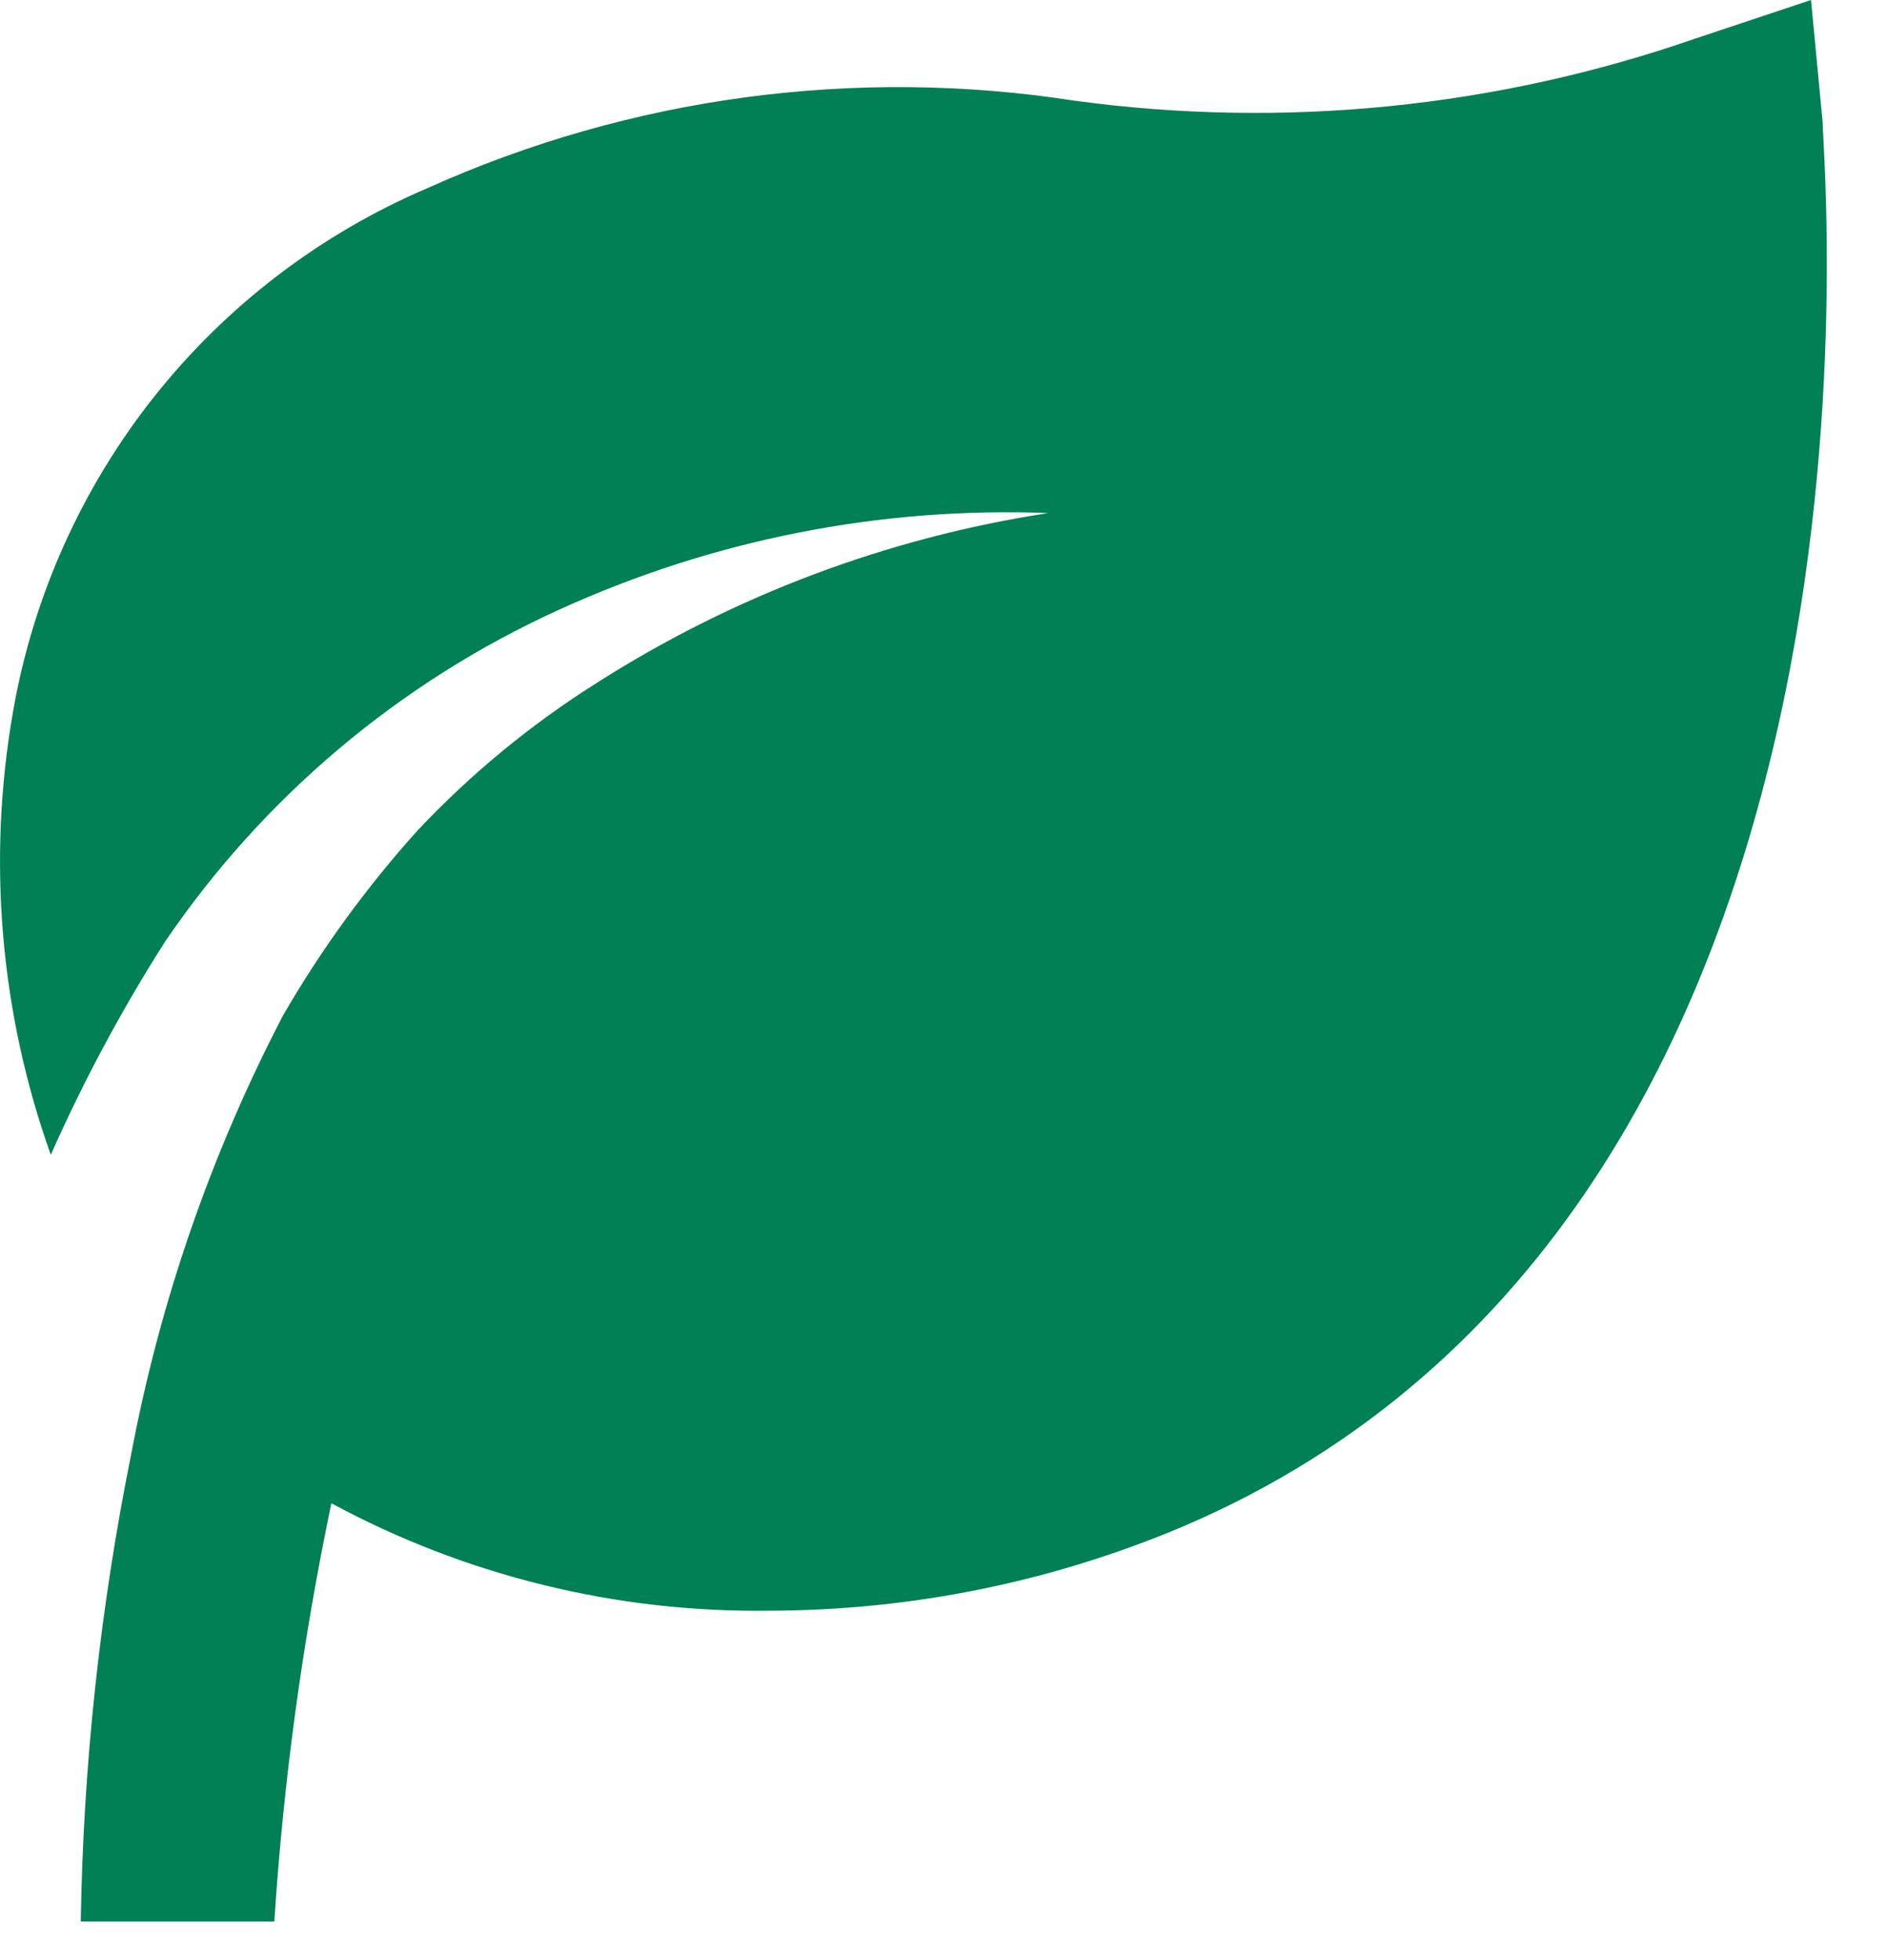 <svg width="26" height="27" viewBox="0 0 26 27" fill="none" xmlns="http://www.w3.org/2000/svg">
<path d="M25.113 1.68L24.953 0L23.353 0.533C20.611 1.486 17.683 1.778 14.806 1.387C11.784 0.918 8.69 1.334 5.9 2.587C4.42 3.217 3.122 4.207 2.123 5.466C1.124 6.726 0.456 8.216 0.18 9.8C-0.178 11.846 0.001 13.95 0.7 15.907C1.15 14.891 1.676 13.91 2.273 12.973C3.628 10.98 5.505 9.398 7.7 8.4C9.814 7.435 12.124 6.978 14.446 7.067C12.236 7.405 10.12 8.199 8.233 9.4C7.323 9.972 6.49 10.657 5.753 11.44C5.049 12.222 4.427 13.076 3.9 13.987C2.908 15.891 2.203 17.93 1.806 20.04C1.379 22.156 1.147 24.308 1.113 26.467H3.78C3.905 24.53 4.168 22.606 4.566 20.707C6.416 21.706 8.491 22.215 10.593 22.187C12.554 22.185 14.494 21.791 16.3 21.027C26.446 16.693 25.113 2.28 25.113 1.68Z" fill="#008054"/>
</svg>
